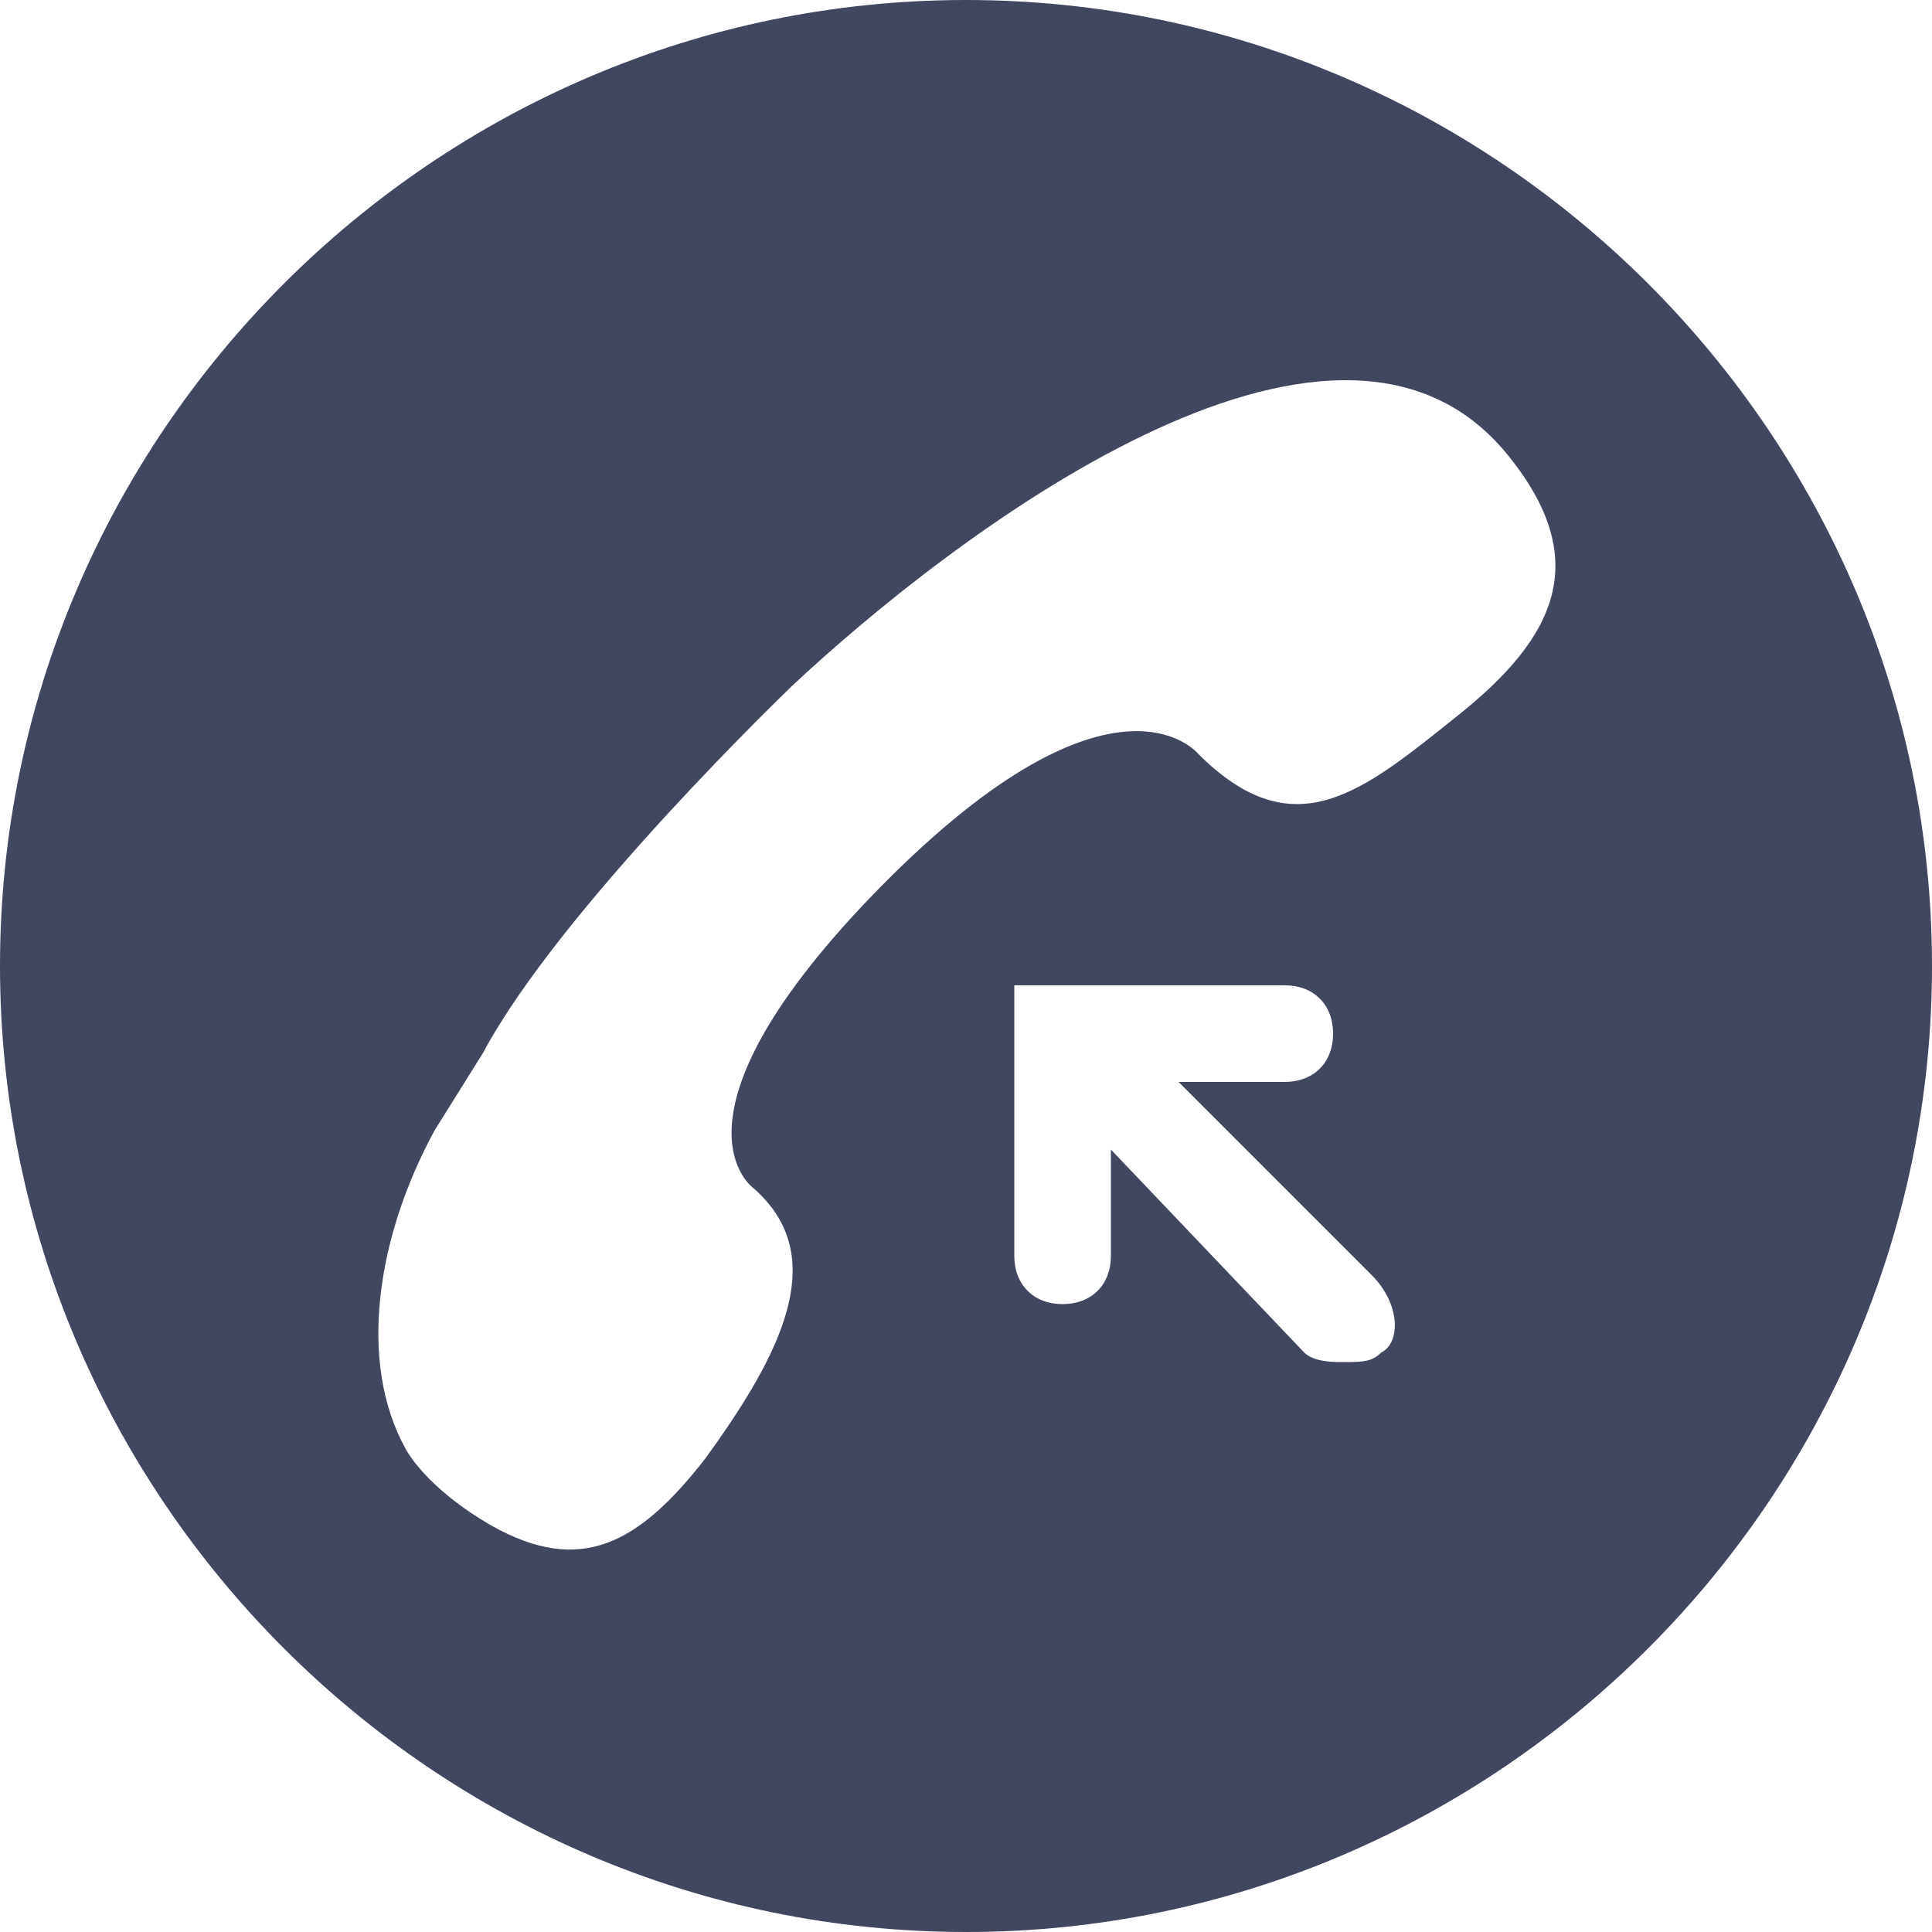 <?xml version="1.0" encoding="utf-8"?>
<!-- Generator: Adobe Illustrator 19.0.0, SVG Export Plug-In . SVG Version: 6.00 Build 0)  -->
<svg version="1.1" id="图层_1" xmlns="http://www.w3.org/2000/svg" xmlns:xlink="http://www.w3.org/1999/xlink" x="0px" y="0px"
	 viewBox="0 0 20 20" style="enable-background:new 0 0 20 20;" xml:space="preserve">
<style type="text/css">
	.st0{fill-rule:evenodd;clip-rule:evenodd;fill:#41475F;}
</style>
<path class="st0" d="M10,0C4.5,0,0,4.5,0,10c0,5.5,4.5,10,10,10s10-4.5,10-10C20,4.5,15.5,0,10,0z M14.3,14
	c-0.1,0.1-0.2,0.1-0.4,0.1c-0.1,0-0.3,0-0.4-0.1l-2-2.1v1.1c0,0.3-0.2,0.5-0.5,0.5s-0.5-0.2-0.5-0.5v-2.8h2.8c0.3,0,0.5,0.2,0.5,0.5
	s-0.2,0.5-0.5,0.5h-1.1l2,2C14.5,13.5,14.5,13.9,14.3,14z M15.1,7.4c-1,0.8-1.7,1.4-2.7,0.4c0,0-0.9-1.1-3.4,1.5
	c-2.2,2.3-1.2,3-1.2,3c0.8,0.7,0.3,1.7-0.5,2.8C6.6,16,6,16.3,5.1,15.8C4.4,15.4,4.2,15,4.2,15c-0.5-0.9-0.3-2.2,0.3-3.3L5,10.9
	c0.8-1.5,3.2-3.8,3.2-3.8c1.6-1.5,5.6-4.6,7.4-2.4C16.5,5.8,16.1,6.6,15.1,7.4z"/>
</svg>
